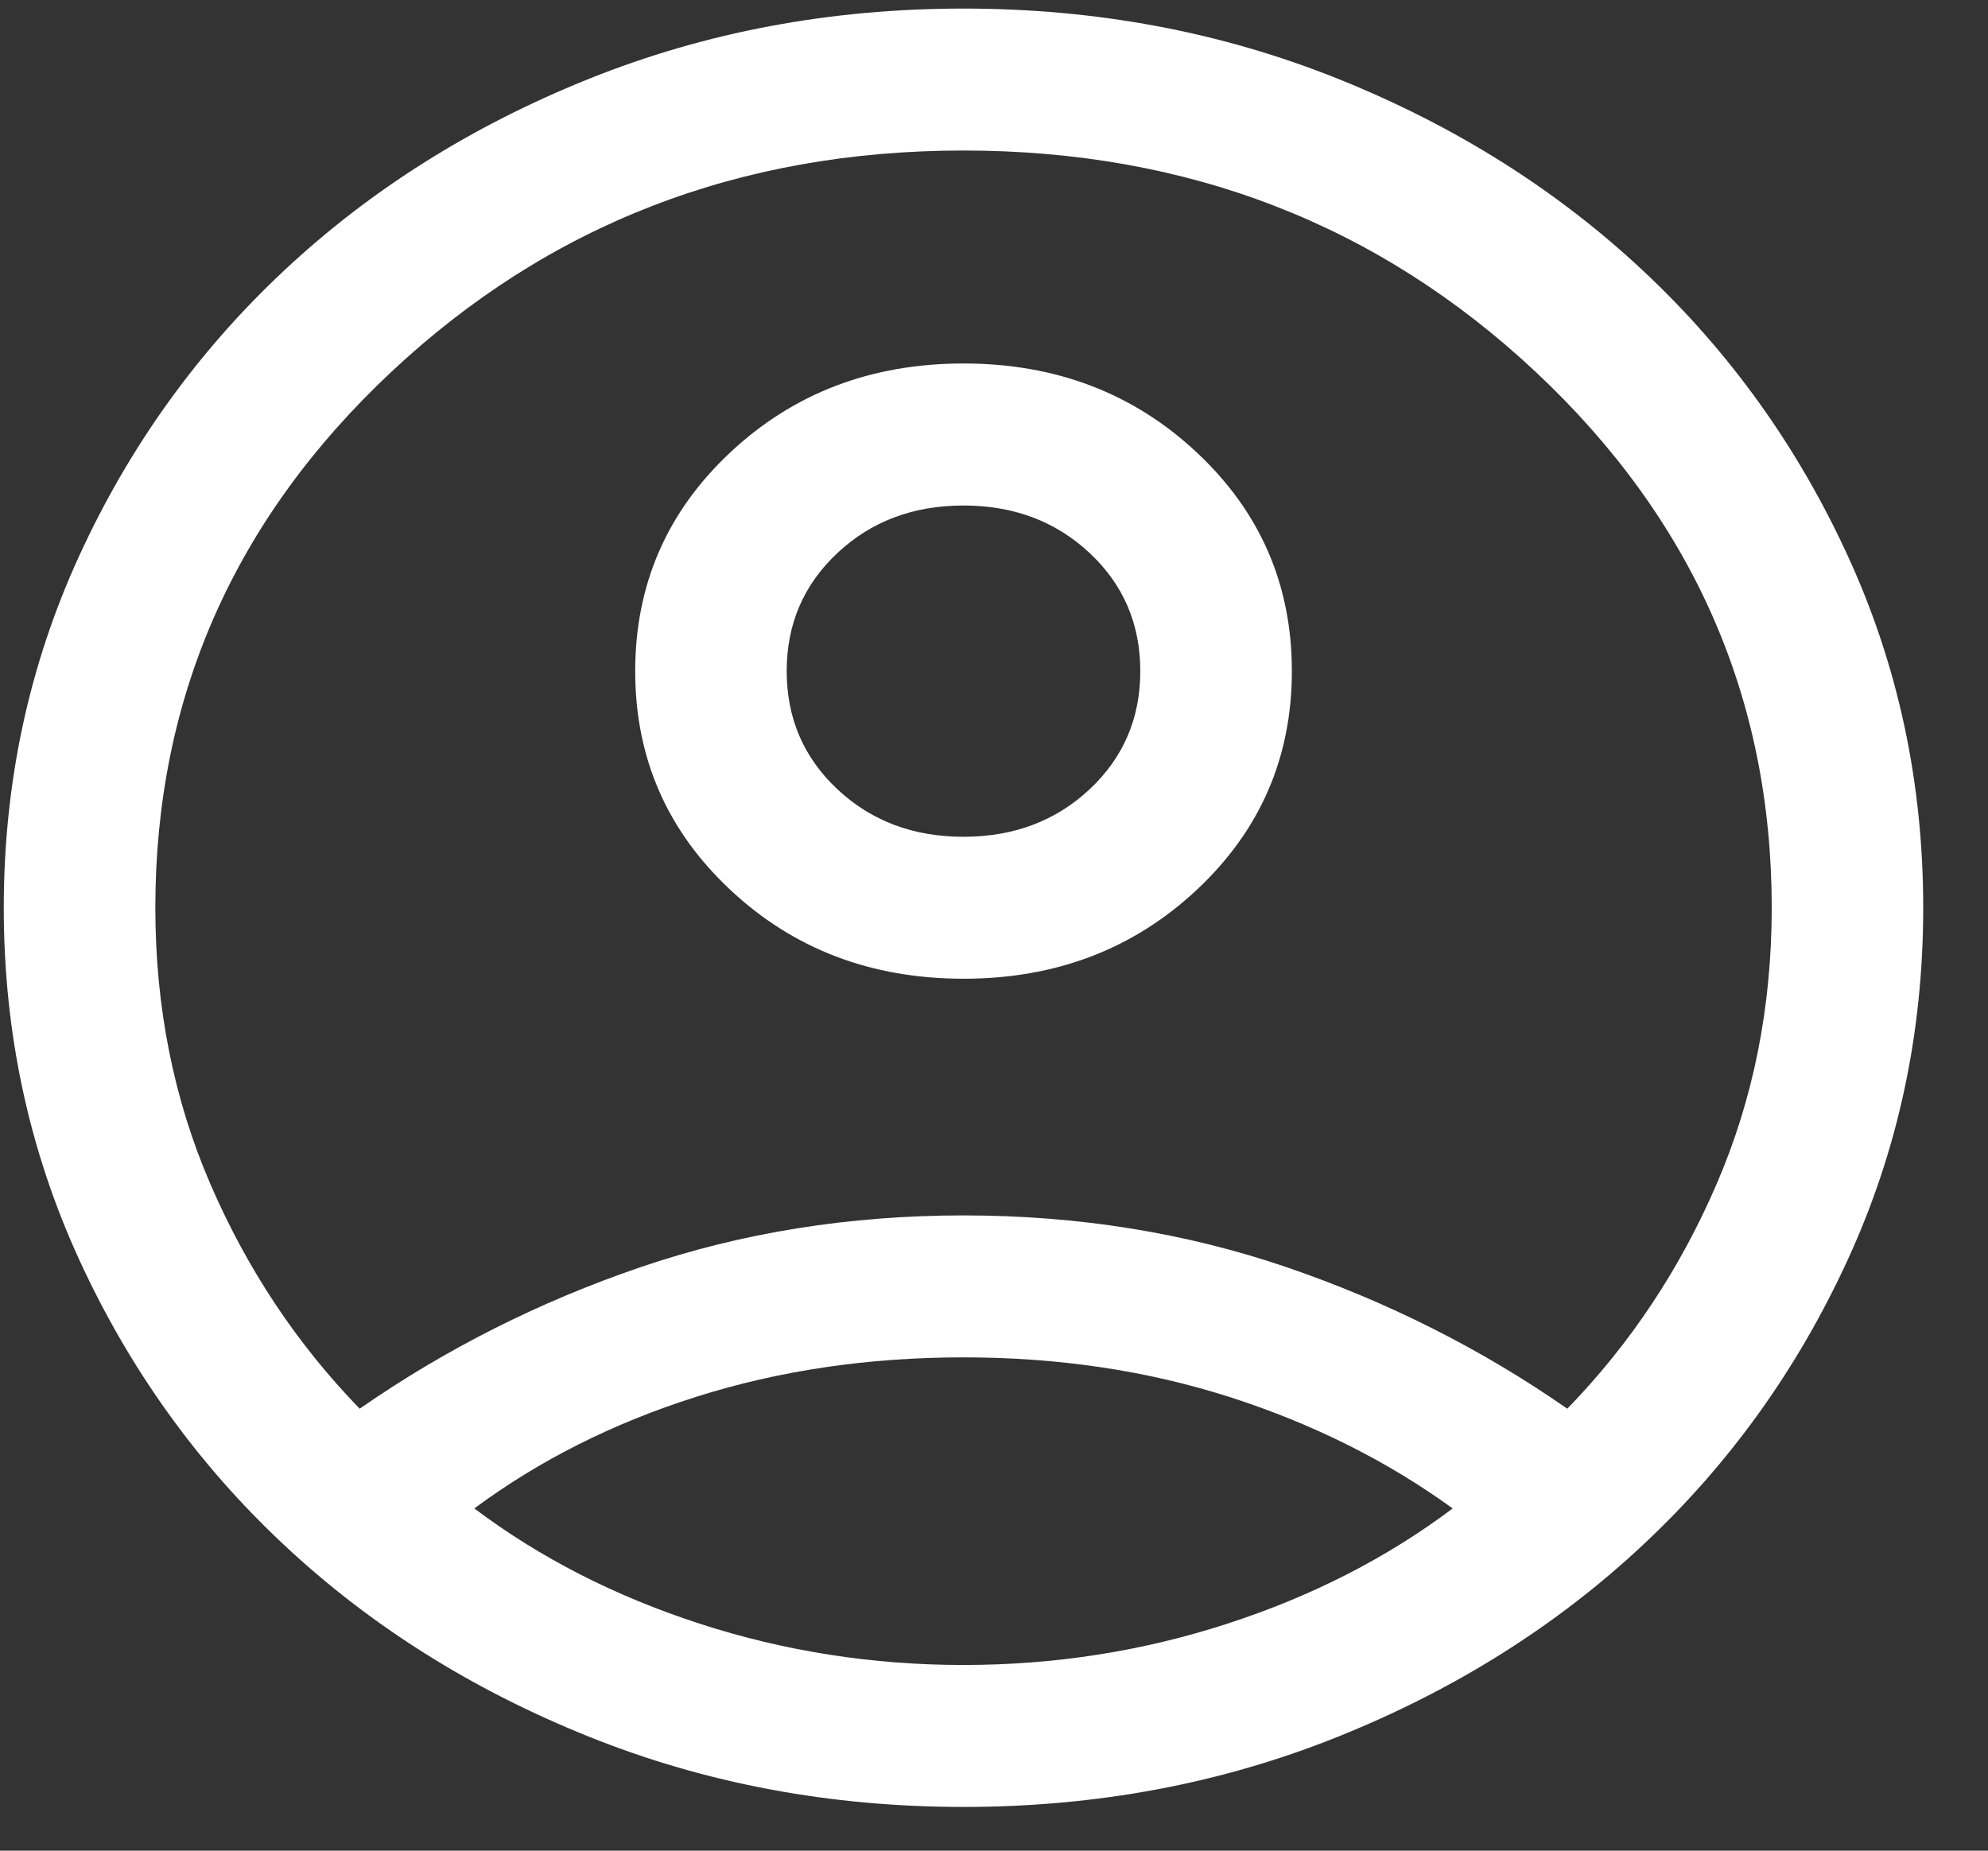 <svg width="29" height="27" viewBox="0 0 29 27" fill="none" xmlns="http://www.w3.org/2000/svg">
<rect x="0" y="0" width="29" height="27" fill="#333333" stroke="none"/>
<path d="M5.247 20.552C6.5 19.681 7.864 18.993 9.341 18.488C10.817 17.984 12.389 17.732 14.055 17.732C15.722 17.732 17.293 17.984 18.77 18.488C20.246 18.993 21.611 19.681 22.863 20.552C23.78 19.608 24.506 18.516 25.041 17.275C25.577 16.034 25.845 14.69 25.845 13.244C25.845 10.183 24.696 7.576 22.4 5.424C20.103 3.272 17.322 2.196 14.055 2.196C10.789 2.196 8.007 3.272 5.71 5.424C3.414 7.576 2.266 10.183 2.266 13.244C2.266 14.69 2.533 16.034 3.069 17.275C3.605 18.516 4.331 19.608 5.247 20.552ZM14.056 14.279C12.71 14.279 11.575 13.847 10.652 12.981C9.728 12.116 9.266 11.053 9.266 9.792C9.266 8.531 9.728 7.468 10.651 6.602C11.575 5.736 12.709 5.303 14.055 5.303C15.4 5.303 16.535 5.736 17.459 6.602C18.383 7.467 18.845 8.53 18.845 9.791C18.845 11.052 18.383 12.115 17.459 12.981C16.536 13.846 15.401 14.279 14.056 14.279ZM14.055 26.362C12.111 26.362 10.287 26.02 8.584 25.334C6.881 24.649 5.399 23.716 4.139 22.535C2.879 21.355 1.883 19.966 1.152 18.37C0.421 16.774 0.055 15.065 0.055 13.244C0.055 11.422 0.421 9.713 1.152 8.117C1.883 6.521 2.879 5.133 4.139 3.952C5.399 2.771 6.881 1.838 8.584 1.153C10.287 0.468 12.111 0.125 14.055 0.125C15.999 0.125 17.823 0.468 19.526 1.153C21.229 1.838 22.711 2.771 23.971 3.952C25.232 5.133 26.227 6.521 26.958 8.117C27.69 9.713 28.055 11.422 28.055 13.244C28.055 15.065 27.69 16.774 26.958 18.37C26.227 19.966 25.232 21.355 23.971 22.535C22.711 23.716 21.229 24.649 19.526 25.334C17.823 26.02 15.999 26.362 14.055 26.362ZM14.055 24.291C15.385 24.291 16.668 24.09 17.902 23.689C19.137 23.288 20.233 22.728 21.191 22.007C20.233 21.313 19.151 20.772 17.945 20.384C16.738 19.997 15.442 19.803 14.055 19.803C12.668 19.803 11.37 19.994 10.158 20.378C8.947 20.761 7.868 21.304 6.919 22.007C7.877 22.728 8.973 23.288 10.208 23.689C11.443 24.09 12.725 24.291 14.055 24.291ZM14.055 12.208C14.788 12.208 15.401 11.977 15.895 11.515C16.388 11.053 16.634 10.478 16.634 9.791C16.634 9.104 16.388 8.53 15.895 8.068C15.401 7.606 14.788 7.375 14.055 7.375C13.322 7.375 12.709 7.606 12.216 8.068C11.723 8.53 11.476 9.104 11.476 9.791C11.476 10.478 11.723 11.053 12.216 11.515C12.709 11.977 13.322 12.208 14.055 12.208Z" fill="white"/>
</svg>
